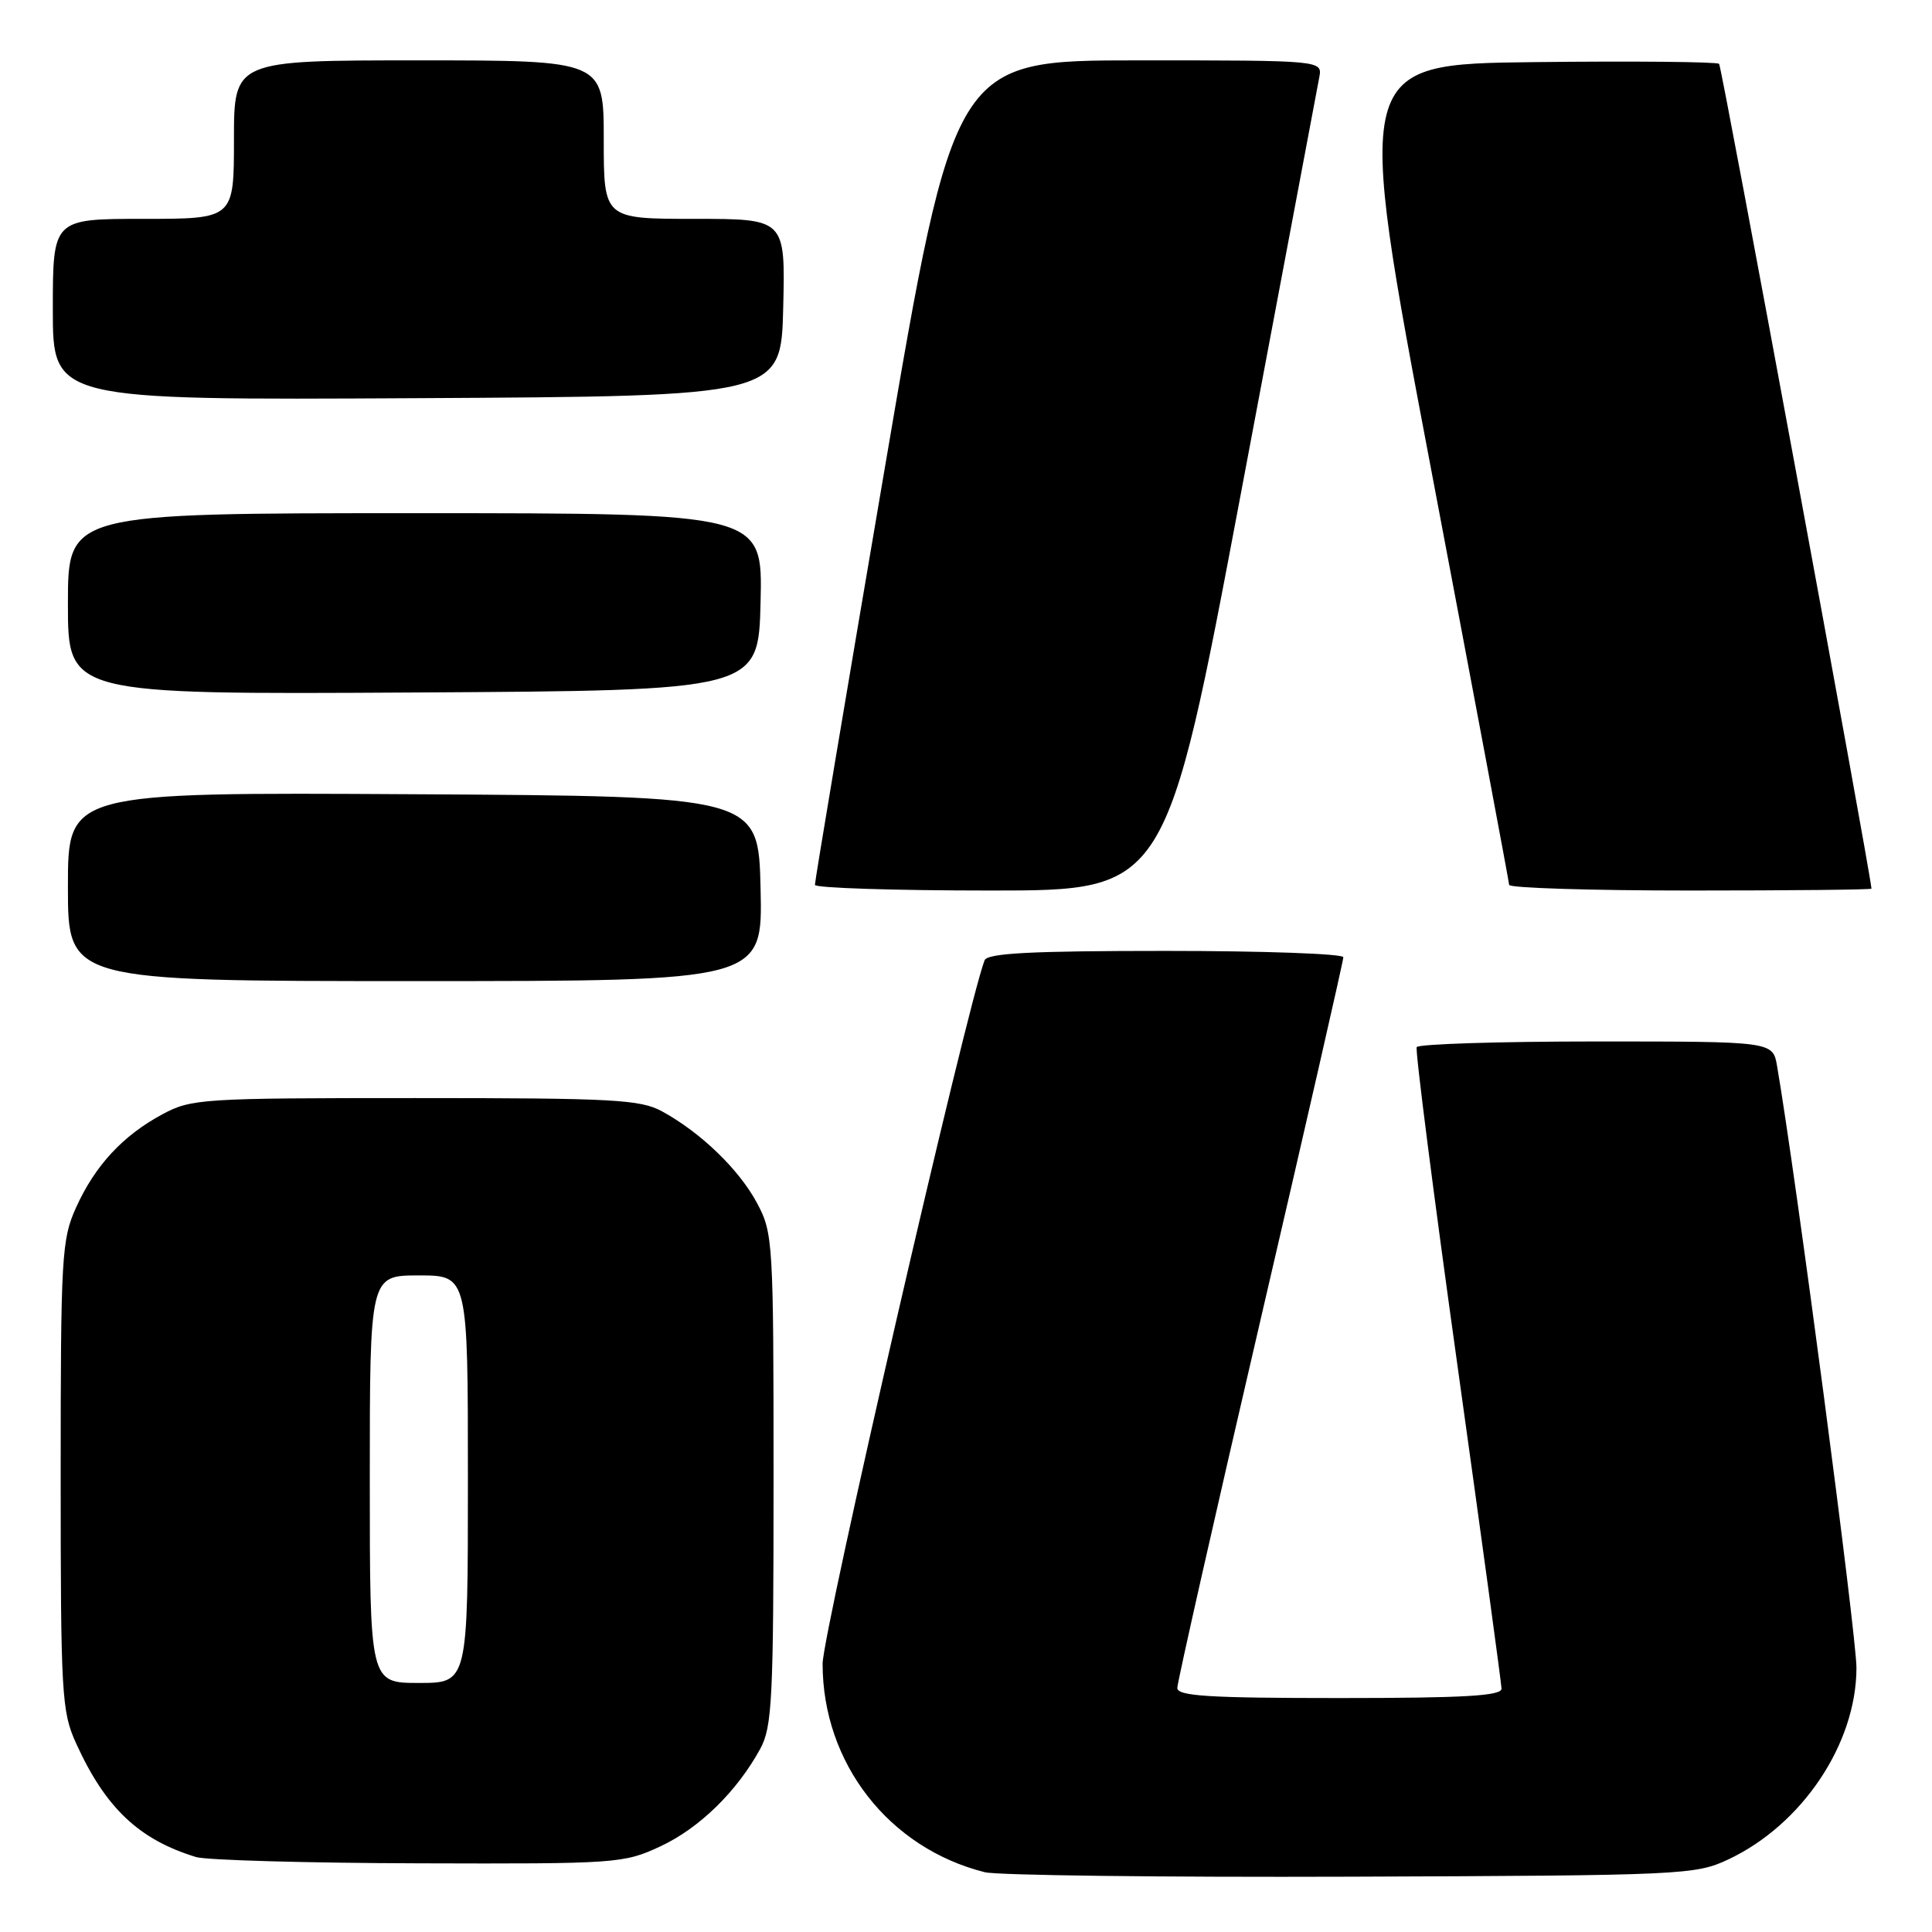 <?xml version="1.0" encoding="UTF-8" standalone="no"?>
<!DOCTYPE svg PUBLIC "-//W3C//DTD SVG 1.1//EN" "http://www.w3.org/Graphics/SVG/1.1/DTD/svg11.dtd" >
<svg xmlns="http://www.w3.org/2000/svg" xmlns:xlink="http://www.w3.org/1999/xlink" version="1.1" viewBox="0 0 256 256">
 <g >
 <path fill="currentColor"
d=" M 229.00 246.39 C 238.80 241.78 245.98 231.06 245.99 221.00 C 245.99 216.64 237.93 155.51 235.47 141.25 C 234.91 138.00 234.91 138.00 211.51 138.00 C 198.65 138.00 187.94 138.34 187.72 138.75 C 187.51 139.16 189.94 158.18 193.13 181.00 C 196.32 203.82 198.94 223.06 198.96 223.75 C 198.99 224.71 194.05 225.00 177.50 225.00 C 160.17 225.00 156.00 224.74 156.00 223.66 C 156.00 222.92 160.95 201.02 167.00 175.00 C 173.05 148.98 178.00 127.31 178.00 126.84 C 178.00 126.38 167.41 126.00 154.47 126.00 C 136.56 126.00 130.82 126.30 130.46 127.25 C 128.09 133.45 109.00 216.36 109.00 220.46 C 109.00 233.62 117.77 244.89 130.50 248.08 C 132.15 248.49 153.97 248.76 179.00 248.67 C 223.05 248.51 224.64 248.43 229.00 246.39 Z  M 87.51 244.65 C 92.67 242.24 97.64 237.39 100.73 231.74 C 102.32 228.83 102.50 225.20 102.50 196.00 C 102.50 164.47 102.43 163.38 100.31 159.41 C 97.93 154.96 92.86 150.07 87.74 147.27 C 84.85 145.69 81.33 145.50 55.00 145.50 C 26.68 145.50 25.34 145.59 21.50 147.66 C 16.26 150.48 12.59 154.45 10.08 160.00 C 8.17 164.22 8.04 166.45 8.04 195.50 C 8.04 224.51 8.17 226.79 10.07 230.97 C 13.96 239.55 18.40 243.76 25.99 246.07 C 27.37 246.48 40.65 246.86 55.50 246.90 C 81.76 246.98 82.64 246.92 87.51 244.65 Z  M 100.78 117.75 C 100.50 105.50 100.50 105.50 54.75 105.24 C 9.00 104.98 9.00 104.98 9.00 117.49 C 9.00 130.00 9.00 130.00 55.03 130.00 C 101.06 130.00 101.06 130.00 100.78 117.75 Z  M 164.45 65.25 C 169.92 36.24 174.58 11.49 174.81 10.25 C 175.23 8.00 175.23 8.00 150.84 8.00 C 126.44 8.00 126.44 8.00 117.20 62.25 C 112.11 92.09 107.96 116.84 107.98 117.25 C 107.99 117.66 118.47 118.00 131.26 118.00 C 154.51 118.00 154.51 118.00 164.45 65.25 Z  M 247.98 117.75 C 247.69 114.70 228.14 8.80 227.79 8.46 C 227.52 8.19 216.53 8.08 203.37 8.23 C 179.44 8.50 179.44 8.50 189.69 62.50 C 195.32 92.20 199.95 116.84 199.97 117.25 C 199.98 117.66 210.80 118.00 224.00 118.00 C 237.20 118.00 247.99 117.89 247.98 117.75 Z  M 100.78 79.75 C 101.06 68.00 101.06 68.00 55.03 68.00 C 9.00 68.00 9.00 68.00 9.00 80.01 C 9.00 92.02 9.00 92.02 54.75 91.76 C 100.50 91.50 100.50 91.50 100.78 79.75 Z  M 103.78 40.75 C 104.06 29.00 104.06 29.00 92.03 29.00 C 80.00 29.00 80.00 29.00 80.00 18.50 C 80.00 8.00 80.00 8.00 55.50 8.00 C 31.00 8.00 31.00 8.00 31.00 18.50 C 31.00 29.00 31.00 29.00 19.00 29.00 C 7.00 29.00 7.00 29.00 7.00 41.01 C 7.00 53.02 7.00 53.02 55.25 52.76 C 103.50 52.50 103.50 52.50 103.78 40.75 Z  M 49.00 196.00 C 49.00 169.00 49.00 169.00 55.50 169.00 C 62.00 169.00 62.00 169.00 62.00 196.00 C 62.00 223.00 62.00 223.00 55.50 223.00 C 49.00 223.00 49.00 223.00 49.00 196.00 Z "/>
</g>
</svg>